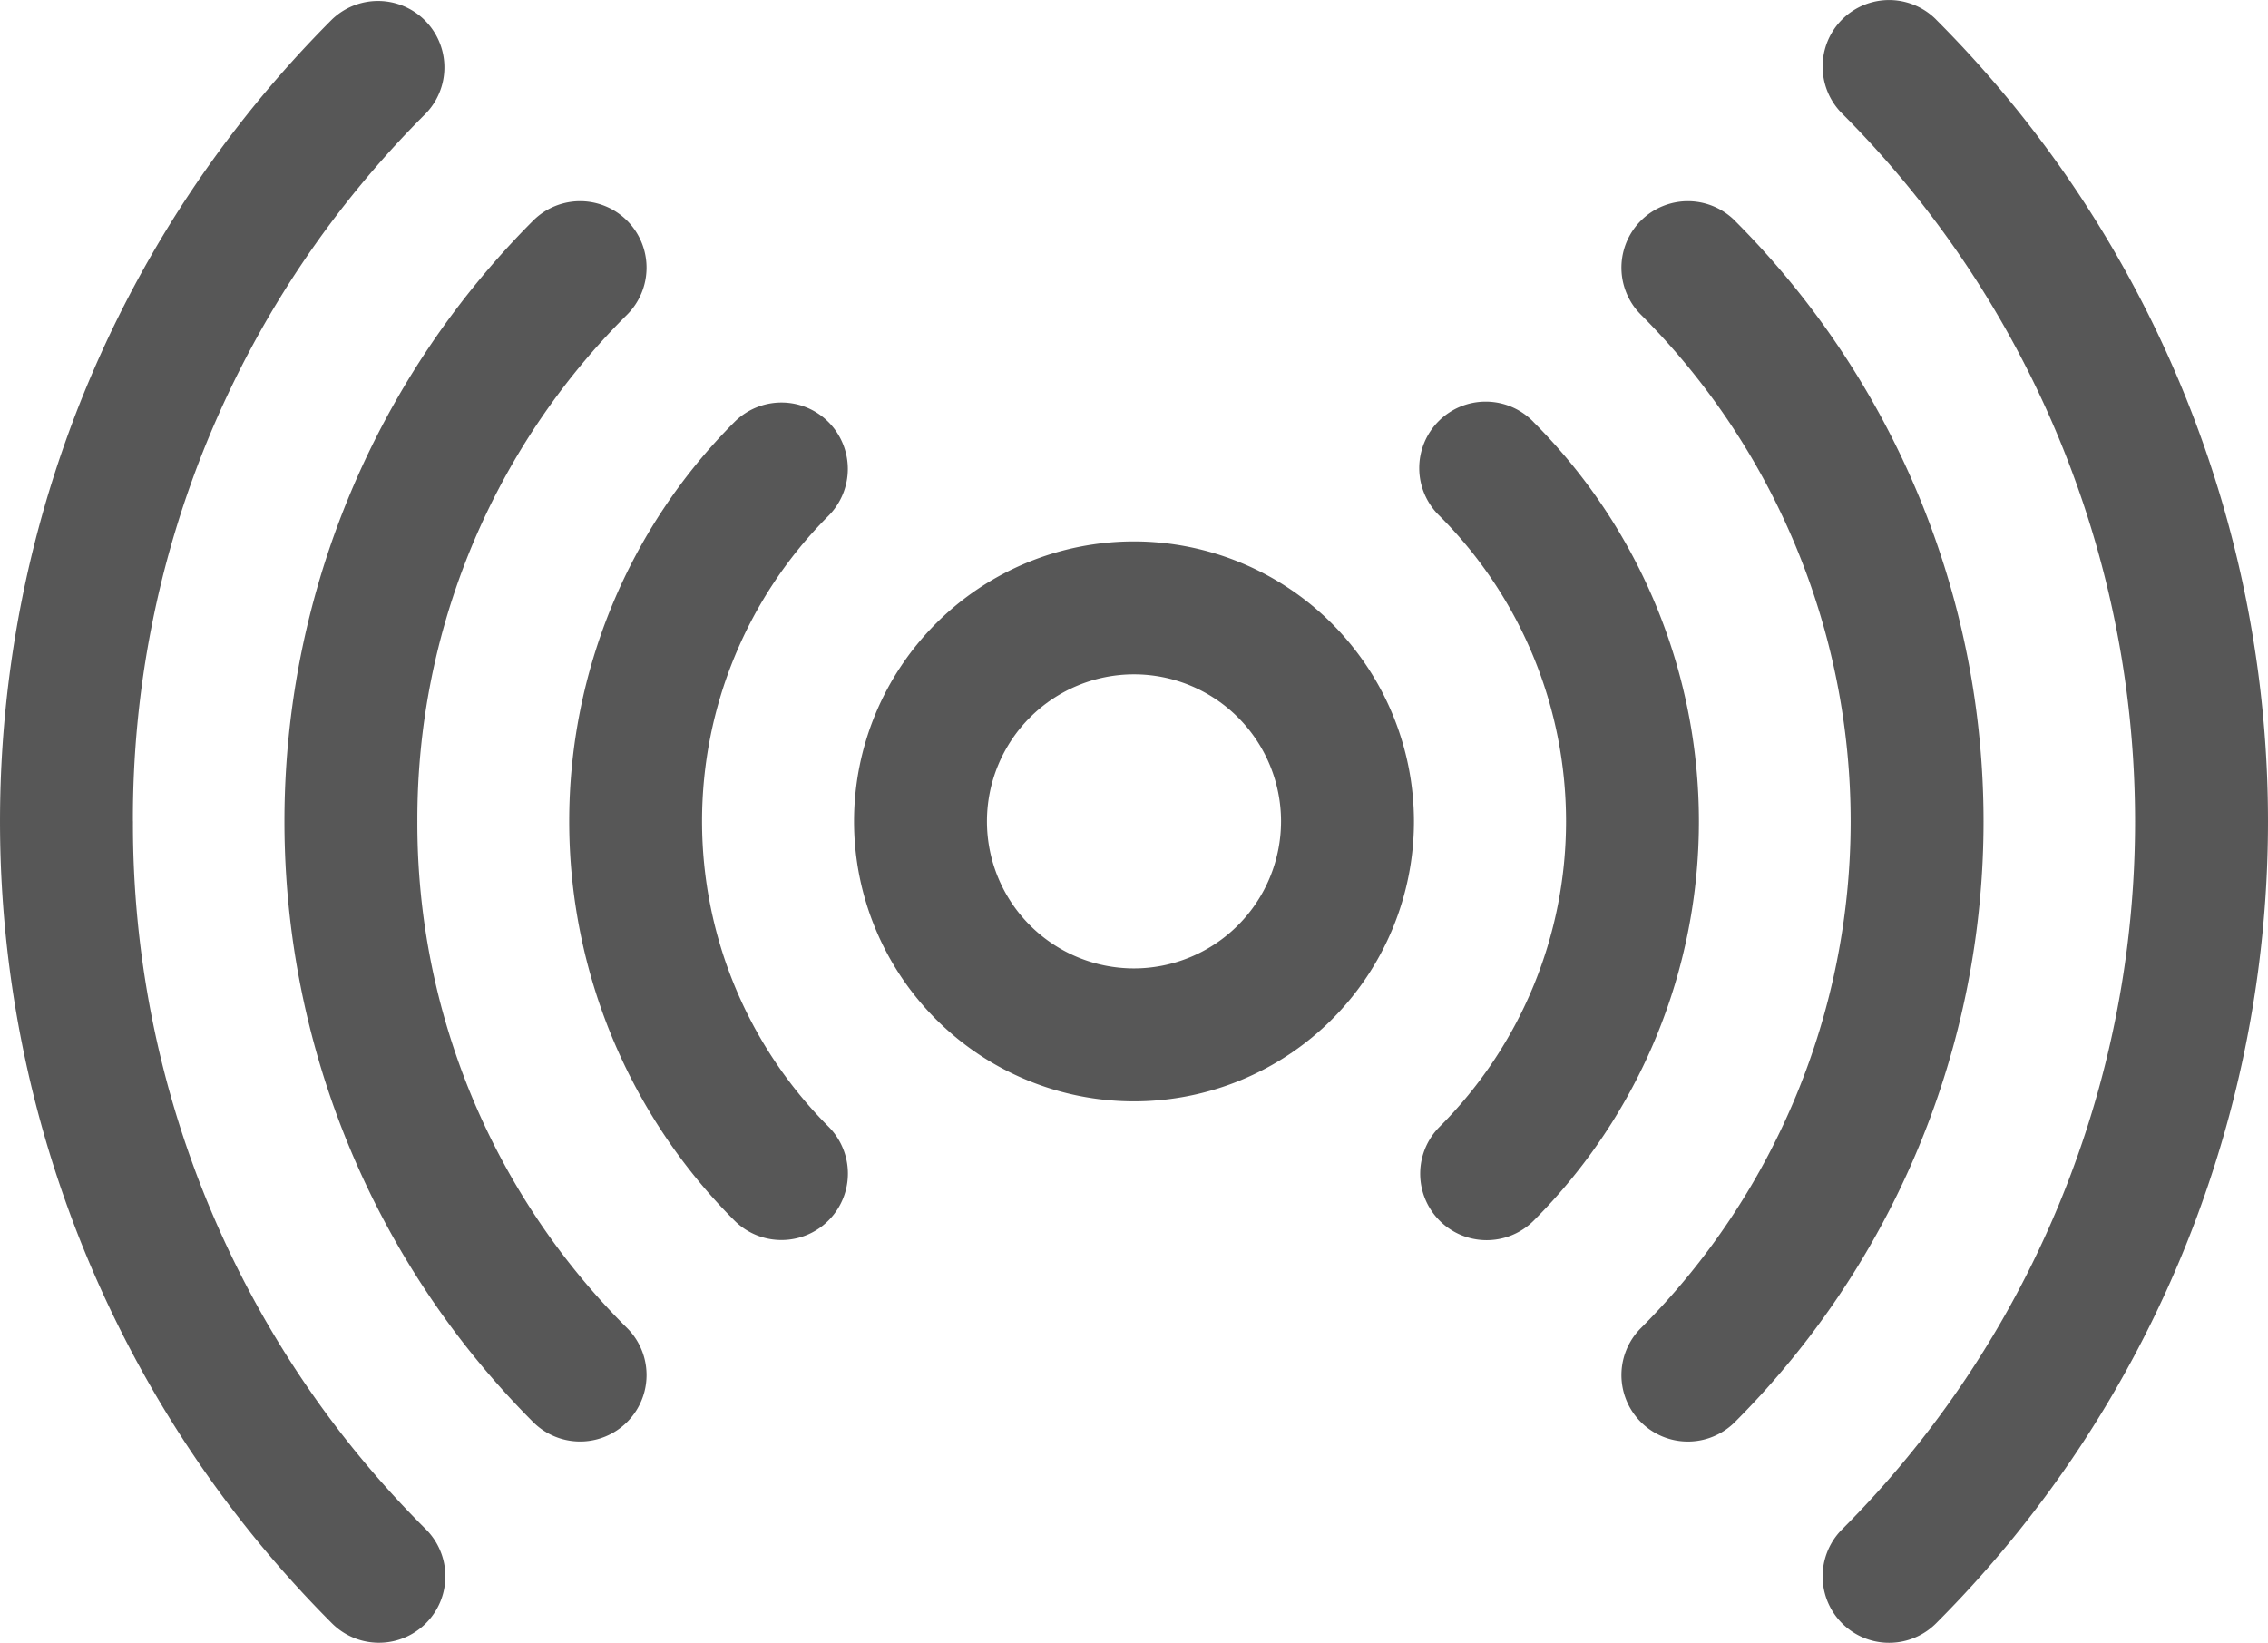 <svg xmlns="http://www.w3.org/2000/svg" width="48" height="34.765" viewBox="0 0 48 34.765">
  <g id="sensor" transform="translate(0 -70.587)">
    <path id="Path_106" data-name="Path 106" d="M413.86,71a1.406,1.406,0,1,0-1.989,1.989,21.2,21.2,0,0,1,0,29.964,1.406,1.406,0,1,0,1.989,1.989,24.011,24.011,0,0,0,0-33.941Z" transform="translate(-372.885 0)" fill="rgba(0,0,0,0.66)"/>
    <path id="Path_107" data-name="Path 107" d="M368.44,116.419a1.406,1.406,0,1,0-1.989,1.989,15.173,15.173,0,0,1,0,21.448,1.406,1.406,0,0,0,1.989,1.989,17.985,17.985,0,0,0,0-25.425Z" transform="translate(-331.723 -41.162)" fill="rgba(0,0,0,0.66)"/>
    <path id="Path_108" data-name="Path 108" d="M322.987,161.871A1.406,1.406,0,1,0,321,163.86a9.144,9.144,0,0,1,0,12.925,1.406,1.406,0,1,0,1.989,1.989,11.956,11.956,0,0,0,0-16.9Z" transform="translate(-290.531 -82.353)" fill="rgba(0,0,0,0.66)"/>
    <path id="Path_109" data-name="Path 109" d="M2.813,87.97a21.046,21.046,0,0,1,6.2-14.982A1.406,1.406,0,0,0,7.025,71a24.011,24.011,0,0,0,0,33.941,1.406,1.406,0,1,0,1.989-1.989,21.046,21.046,0,0,1-6.2-14.982Z" transform="translate(0 0)" fill="rgba(0,0,0,0.66)"/>
    <path id="Path_110" data-name="Path 110" d="M67.031,129.131a15.064,15.064,0,0,1,4.439-10.724,1.406,1.406,0,0,0-1.989-1.989,17.985,17.985,0,0,0,0,25.425,1.406,1.406,0,0,0,1.989-1.989A15.064,15.064,0,0,1,67.031,129.131Z" transform="translate(-58.198 -41.161)" fill="rgba(0,0,0,0.66)"/>
    <path id="Path_111" data-name="Path 111" d="M133.975,161.871a1.406,1.406,0,0,0-1.989,0,11.957,11.957,0,0,0,0,16.9,1.406,1.406,0,0,0,1.989-1.989,9.144,9.144,0,0,1,0-12.925A1.407,1.407,0,0,0,133.975,161.871Z" transform="translate(-116.442 -82.353)" fill="rgba(0,0,0,0.66)"/>
    <path id="Path_112" data-name="Path 112" d="M198.725,192.8a5.925,5.925,0,1,0,5.925,5.925A5.932,5.932,0,0,0,198.725,192.8Zm0,9.037a3.112,3.112,0,1,1,3.112-3.112A3.116,3.116,0,0,1,198.725,201.837Z" transform="translate(-174.725 -110.755)" fill="rgba(0,0,0,0.66)"/>
  </g>
</svg>
